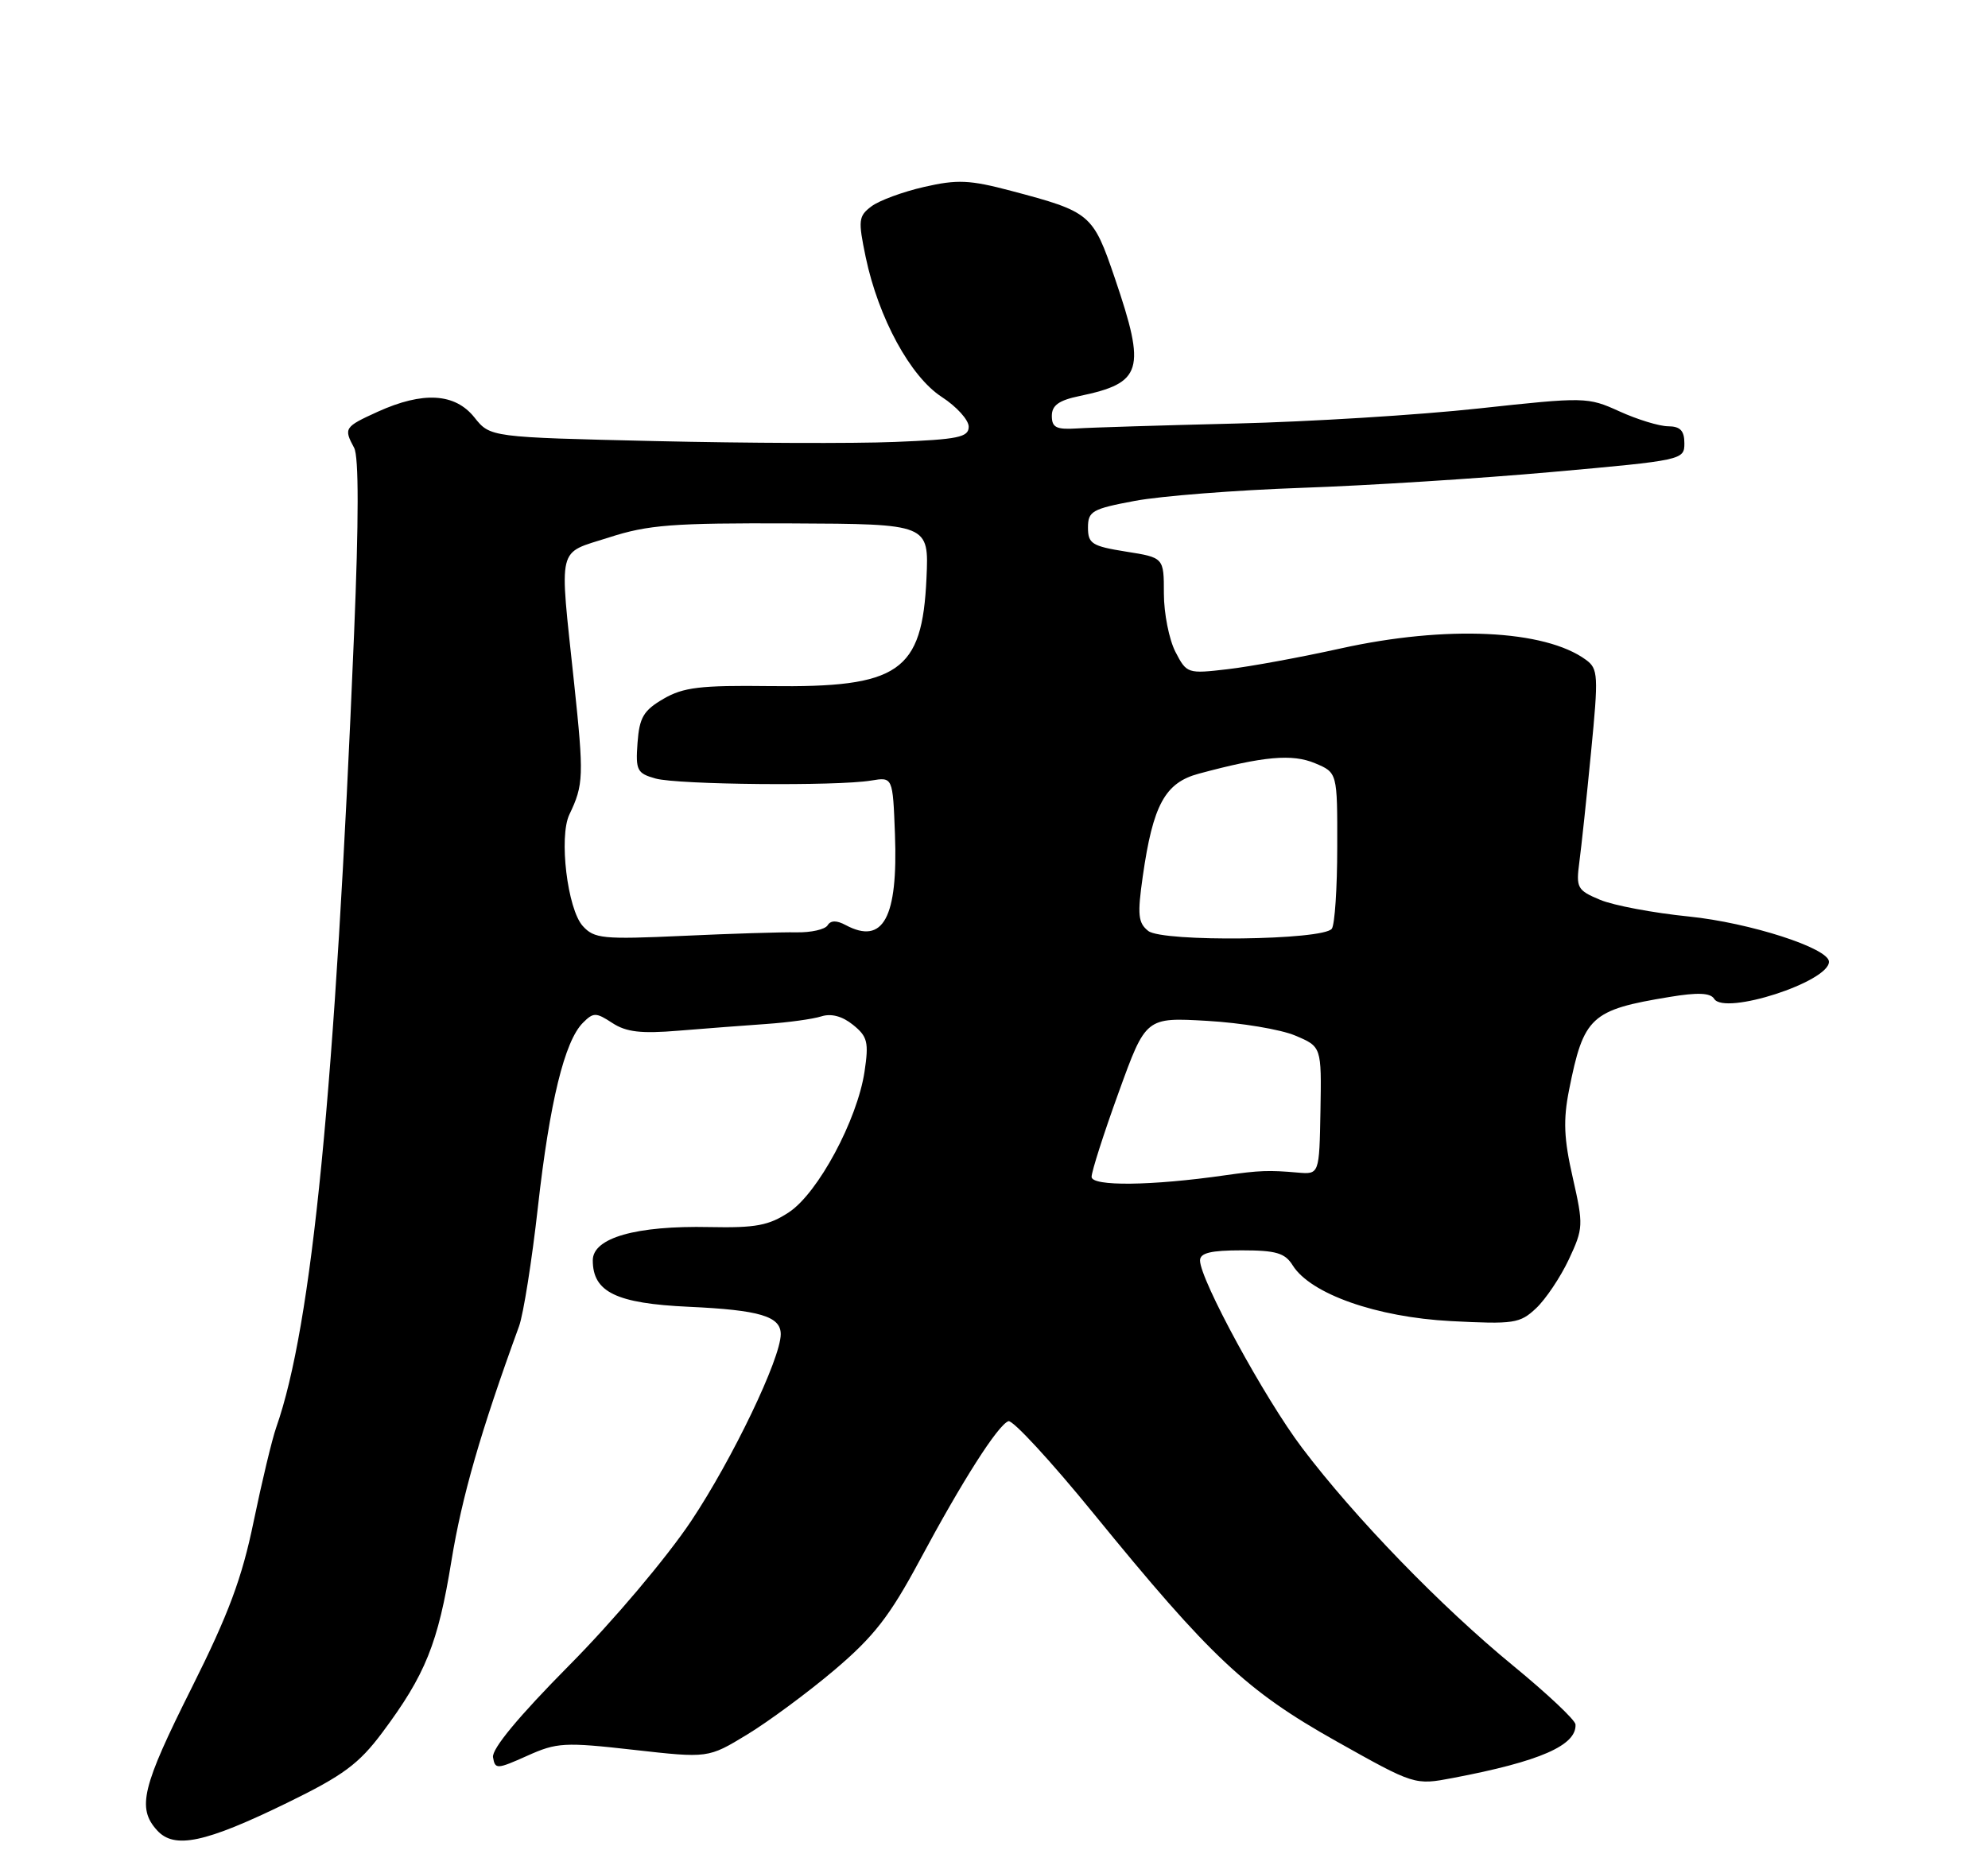 <?xml version="1.0" encoding="UTF-8" standalone="no"?>
<!DOCTYPE svg PUBLIC "-//W3C//DTD SVG 1.1//EN" "http://www.w3.org/Graphics/SVG/1.1/DTD/svg11.dtd" >
<svg xmlns="http://www.w3.org/2000/svg" xmlns:xlink="http://www.w3.org/1999/xlink" version="1.1" viewBox="0 0 275 256">
 <g >
 <path fill="currentColor"
d=" M 39.75 249.43 C 47.48 245.66 49.64 244.06 52.89 239.71 C 58.85 231.72 60.59 227.40 62.44 216.00 C 63.90 207.05 66.48 198.10 71.80 183.50 C 72.40 181.85 73.58 174.43 74.41 167.00 C 76.04 152.48 78.10 144.04 80.64 141.51 C 82.09 140.06 82.44 140.06 84.70 141.54 C 86.62 142.80 88.68 143.04 93.84 142.61 C 97.50 142.31 102.97 141.89 106.00 141.68 C 109.03 141.47 112.45 141.00 113.61 140.63 C 114.98 140.19 116.52 140.60 118.00 141.80 C 120.01 143.42 120.20 144.20 119.59 148.28 C 118.58 154.97 113.16 165.06 109.15 167.72 C 106.35 169.57 104.54 169.91 98.15 169.78 C 87.98 169.56 82.00 171.27 82.00 174.38 C 82.00 178.78 85.24 180.35 95.29 180.81 C 105.09 181.26 108.00 182.13 108.00 184.60 C 108.00 187.96 101.32 201.88 95.61 210.45 C 92.19 215.56 84.85 224.26 78.73 230.43 C 71.75 237.48 68.01 241.99 68.20 243.14 C 68.48 244.83 68.74 244.81 72.92 242.94 C 77.02 241.09 78.07 241.03 87.65 242.11 C 97.96 243.27 97.96 243.27 103.33 240.01 C 106.28 238.22 111.72 234.20 115.41 231.08 C 120.88 226.44 123.06 223.64 127.19 215.95 C 133.12 204.88 138.01 197.21 139.49 196.64 C 140.07 196.42 145.36 202.15 151.24 209.37 C 167.49 229.31 172.40 233.92 184.83 240.91 C 195.69 247.01 195.69 247.01 201.00 246.00 C 213.00 243.72 218.10 241.50 217.94 238.60 C 217.91 237.99 214.04 234.35 209.35 230.50 C 199.35 222.30 187.40 209.97 180.12 200.33 C 174.96 193.52 166.00 177.05 166.00 174.40 C 166.00 173.36 167.49 173.00 171.76 173.00 C 176.51 173.00 177.75 173.36 178.82 175.08 C 181.29 179.03 190.42 182.25 200.70 182.79 C 209.42 183.24 210.25 183.12 212.49 181.01 C 213.81 179.77 215.85 176.73 217.01 174.27 C 219.03 169.95 219.05 169.53 217.56 162.94 C 216.33 157.56 216.22 154.98 217.05 150.80 C 219.07 140.65 220.06 139.73 230.95 137.94 C 234.86 137.29 236.61 137.37 237.12 138.20 C 238.56 140.52 253.00 135.85 253.00 133.07 C 253.00 131.20 242.05 127.67 233.61 126.81 C 228.73 126.32 223.20 125.28 221.34 124.50 C 218.18 123.18 218.00 122.84 218.47 119.29 C 218.75 117.21 219.48 110.35 220.09 104.06 C 221.13 93.42 221.08 92.53 219.38 91.29 C 213.68 87.12 200.07 86.49 185.50 89.71 C 180.00 90.93 172.95 92.23 169.84 92.59 C 164.27 93.24 164.16 93.21 162.59 90.18 C 161.72 88.48 161.00 84.86 161.00 82.13 C 161.00 77.15 161.00 77.15 155.75 76.32 C 151.05 75.57 150.50 75.22 150.50 73.00 C 150.50 70.73 151.07 70.41 157.00 69.30 C 160.57 68.63 170.93 67.82 180.00 67.50 C 189.07 67.19 204.71 66.20 214.75 65.30 C 232.74 63.69 233.00 63.64 233.00 61.34 C 233.00 59.59 232.43 58.99 230.75 58.98 C 229.51 58.97 226.48 58.04 224.02 56.92 C 219.61 54.92 219.28 54.92 204.52 56.52 C 196.26 57.42 181.18 58.35 171.00 58.60 C 160.82 58.85 150.93 59.15 149.00 59.28 C 146.12 59.46 145.50 59.16 145.50 57.54 C 145.50 56.09 146.47 55.39 149.31 54.80 C 158.04 52.98 158.56 51.26 154.22 38.50 C 151.18 29.57 150.88 29.32 139.85 26.40 C 134.15 24.89 132.44 24.81 127.85 25.86 C 124.91 26.53 121.62 27.74 120.55 28.55 C 118.75 29.90 118.69 30.47 119.75 35.57 C 121.52 44.00 125.93 52.10 130.27 54.92 C 132.32 56.25 134.00 58.10 134.00 59.04 C 134.00 60.50 132.57 60.80 123.75 61.15 C 118.11 61.38 103.22 61.32 90.65 61.03 C 67.81 60.50 67.81 60.50 65.62 57.75 C 62.94 54.39 58.51 54.13 52.25 56.97 C 47.64 59.07 47.52 59.24 48.99 61.97 C 49.64 63.19 49.63 71.98 48.98 87.66 C 46.36 150.87 43.17 183.40 38.21 197.50 C 37.63 199.15 36.23 205.00 35.09 210.50 C 33.48 218.34 31.63 223.31 26.52 233.52 C 19.64 247.25 18.93 250.16 21.72 253.24 C 24.11 255.89 28.36 254.99 39.75 249.43 Z  M 151.00 162.83 C 151.00 162.10 152.68 156.83 154.75 151.13 C 158.50 140.76 158.50 140.76 167.00 141.25 C 171.68 141.52 177.15 142.43 179.16 143.28 C 182.81 144.82 182.81 144.82 182.66 153.66 C 182.50 162.50 182.50 162.50 179.50 162.24 C 175.51 161.89 174.22 161.94 169.50 162.61 C 159.30 164.08 151.00 164.17 151.00 162.83 Z  M 80.61 128.12 C 78.49 125.77 77.29 115.79 78.76 112.70 C 80.74 108.57 80.78 107.39 79.41 94.45 C 77.36 75.07 76.97 76.70 84.25 74.36 C 89.66 72.61 93.05 72.35 109.50 72.42 C 128.50 72.50 128.50 72.50 128.16 80.00 C 127.57 92.98 124.40 95.16 106.47 94.93 C 96.88 94.81 94.53 95.09 91.78 96.69 C 89.02 98.30 88.45 99.26 88.19 102.77 C 87.91 106.59 88.12 107.00 90.69 107.72 C 93.79 108.58 115.76 108.79 120.50 108.00 C 123.50 107.50 123.50 107.50 123.80 115.43 C 124.23 126.98 122.18 130.77 116.99 128.00 C 115.73 127.32 114.91 127.33 114.48 128.03 C 114.13 128.60 112.19 129.04 110.17 129.00 C 108.15 128.96 101.07 129.18 94.42 129.49 C 83.39 129.99 82.20 129.88 80.61 128.12 Z  M 158.84 128.81 C 157.43 127.69 157.32 126.58 158.08 121.25 C 159.49 111.36 161.16 108.30 165.82 107.05 C 174.79 104.63 178.75 104.28 181.90 105.60 C 185.00 106.90 185.00 106.90 184.98 117.20 C 184.98 122.87 184.64 127.95 184.23 128.50 C 183.06 130.10 160.83 130.37 158.84 128.81 Z "/>
</g>
</svg>